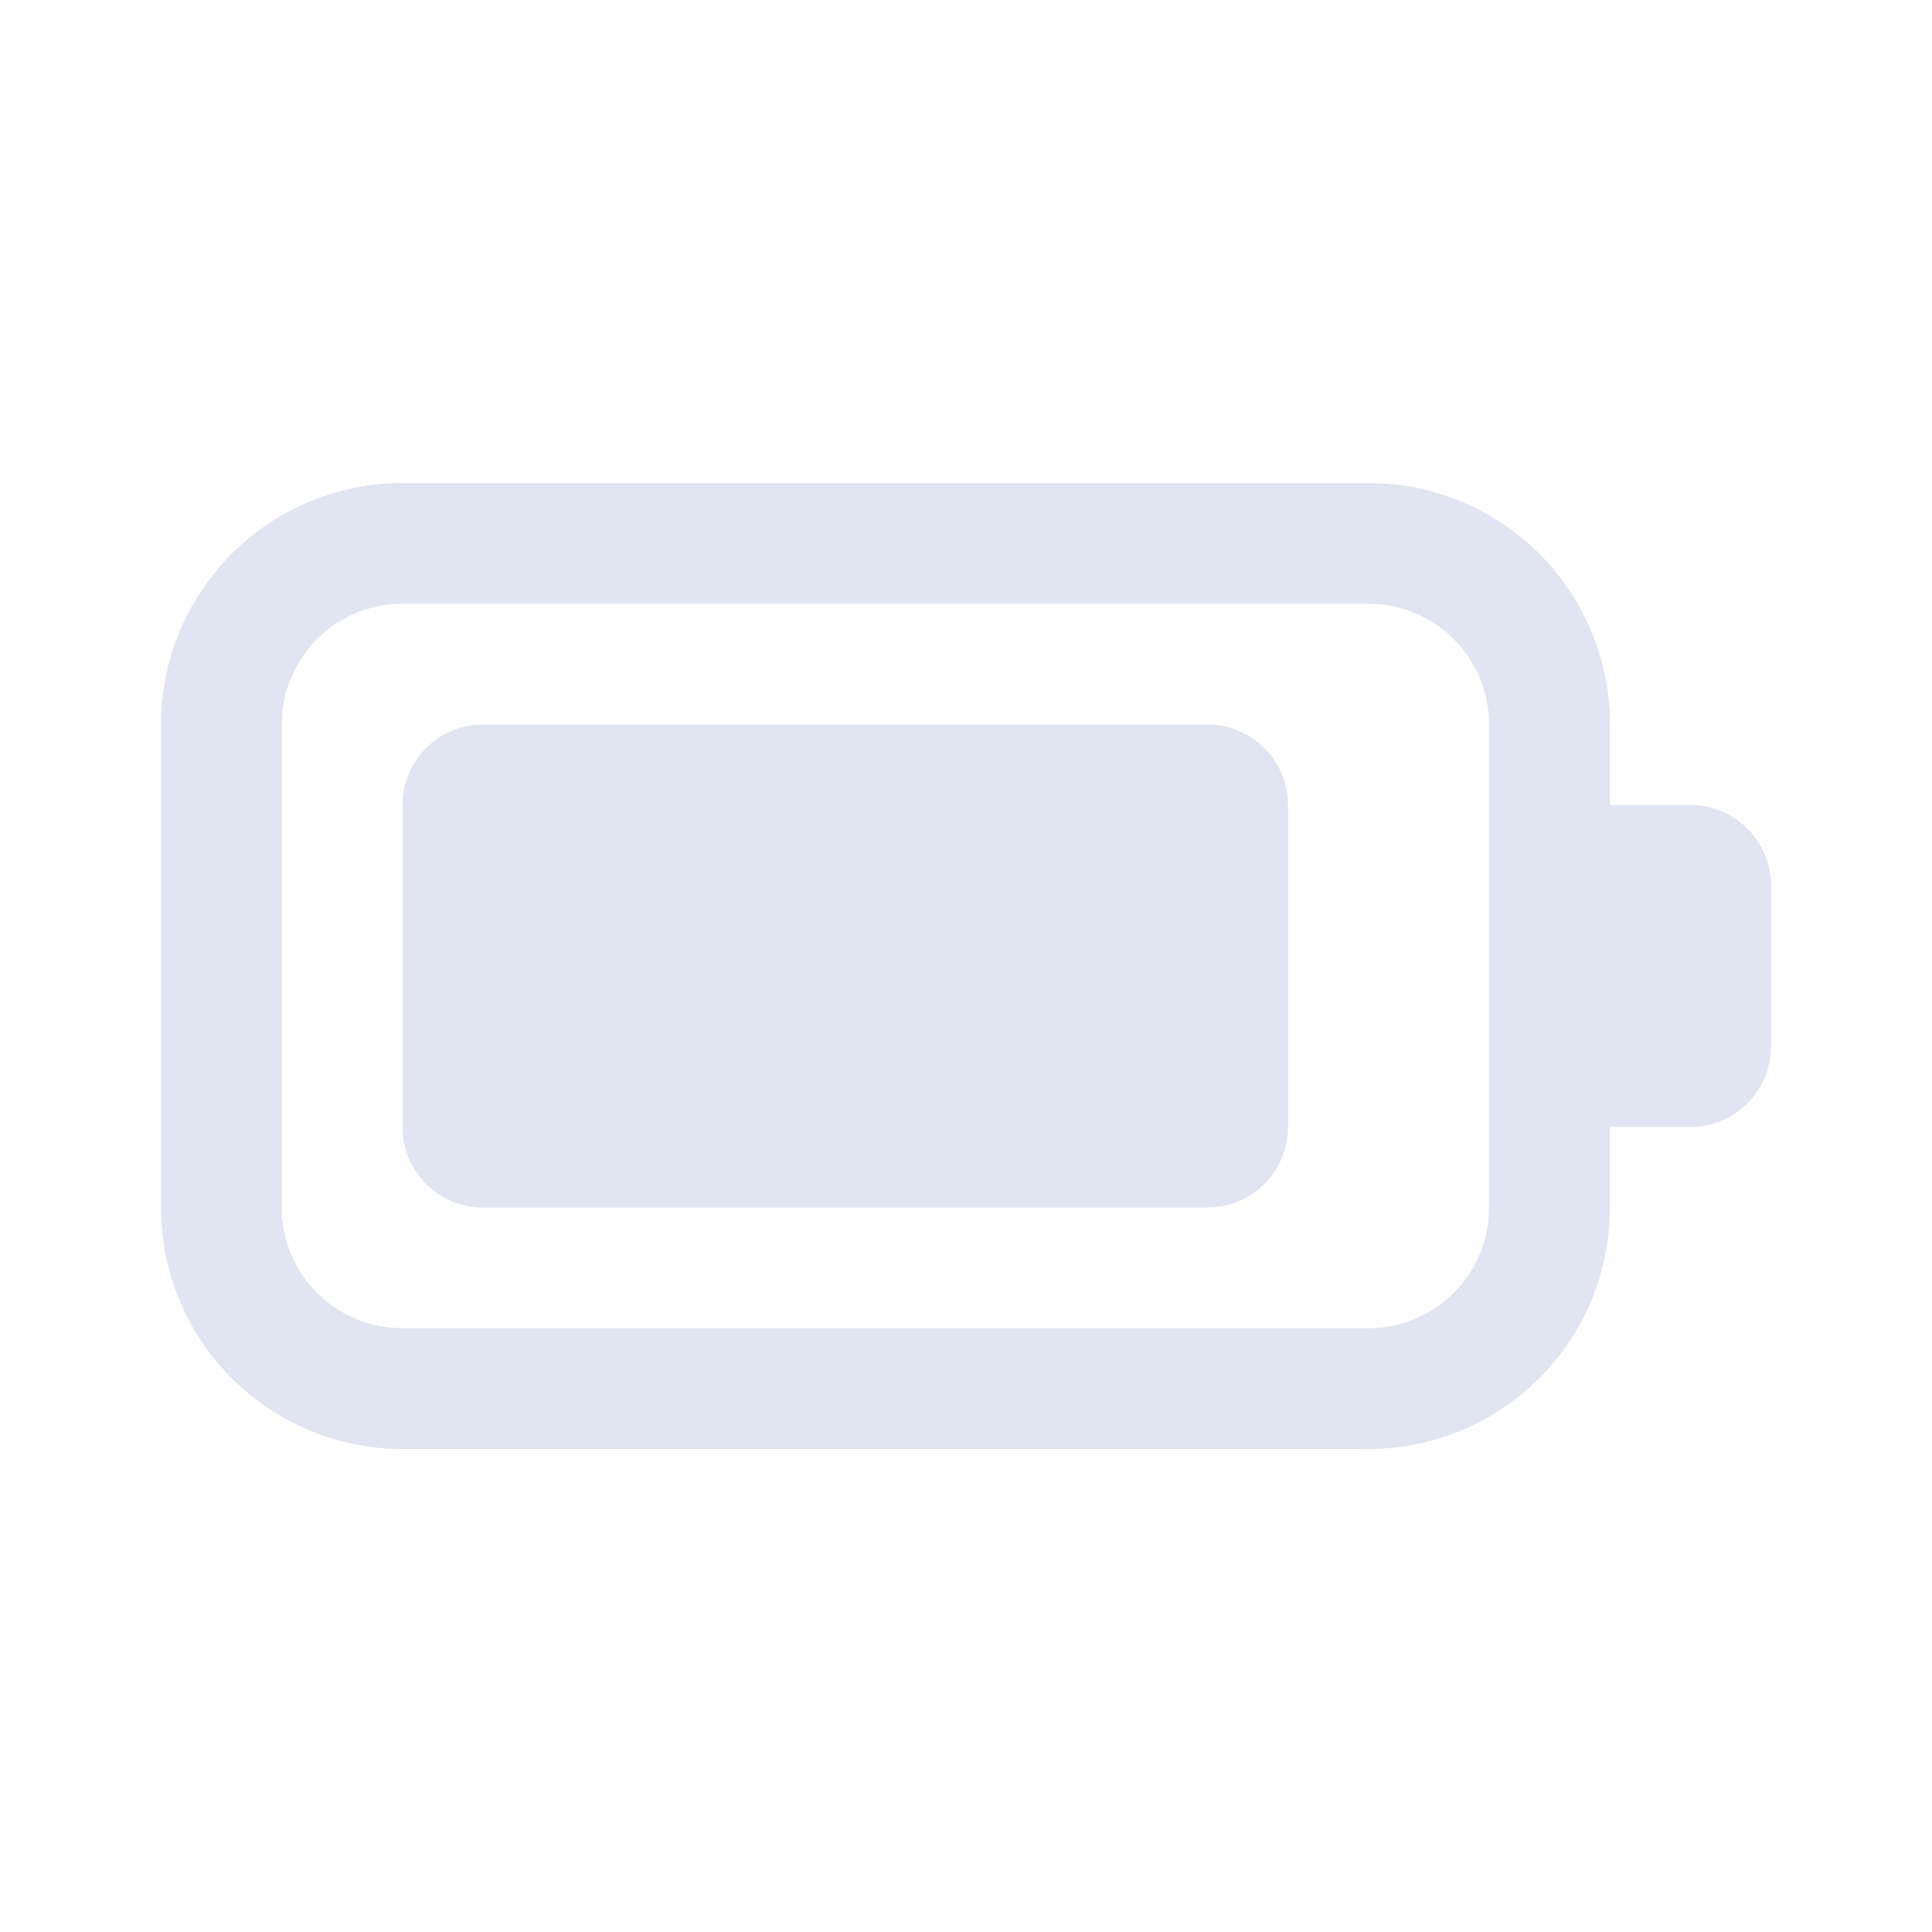 <svg width="24" height="24" fill="none" viewBox="0 0 24 24" xmlns="http://www.w3.org/2000/svg"><path d="M17 6a3 3 0 0 1 3 3v1h1a1 1 0 0 1 1 1v2a1 1 0 0 1-1 1h-1v1a3 3 0 0 1-3 3H5a3 3 0 0 1-3-3V9a3 3 0 0 1 3-3h12Zm-.002 1.5H5a1.5 1.5 0 0 0-1.494 1.356L3.5 9v6a1.5 1.5 0 0 0 1.355 1.493L5 16.5h11.998a1.5 1.5 0 0 0 1.493-1.355l.007-.145V9a1.5 1.5 0 0 0-1.355-1.493l-.145-.007ZM6 9h9a1 1 0 0 1 .993.883L16 10v4a1 1 0 0 1-.883.993L15 15H6a1 1 0 0 1-.994-.883L5 14v-4a1 1 0 0 1 .883-.993L6 9h9-9Z" fill="#e1e4f1"/></svg>